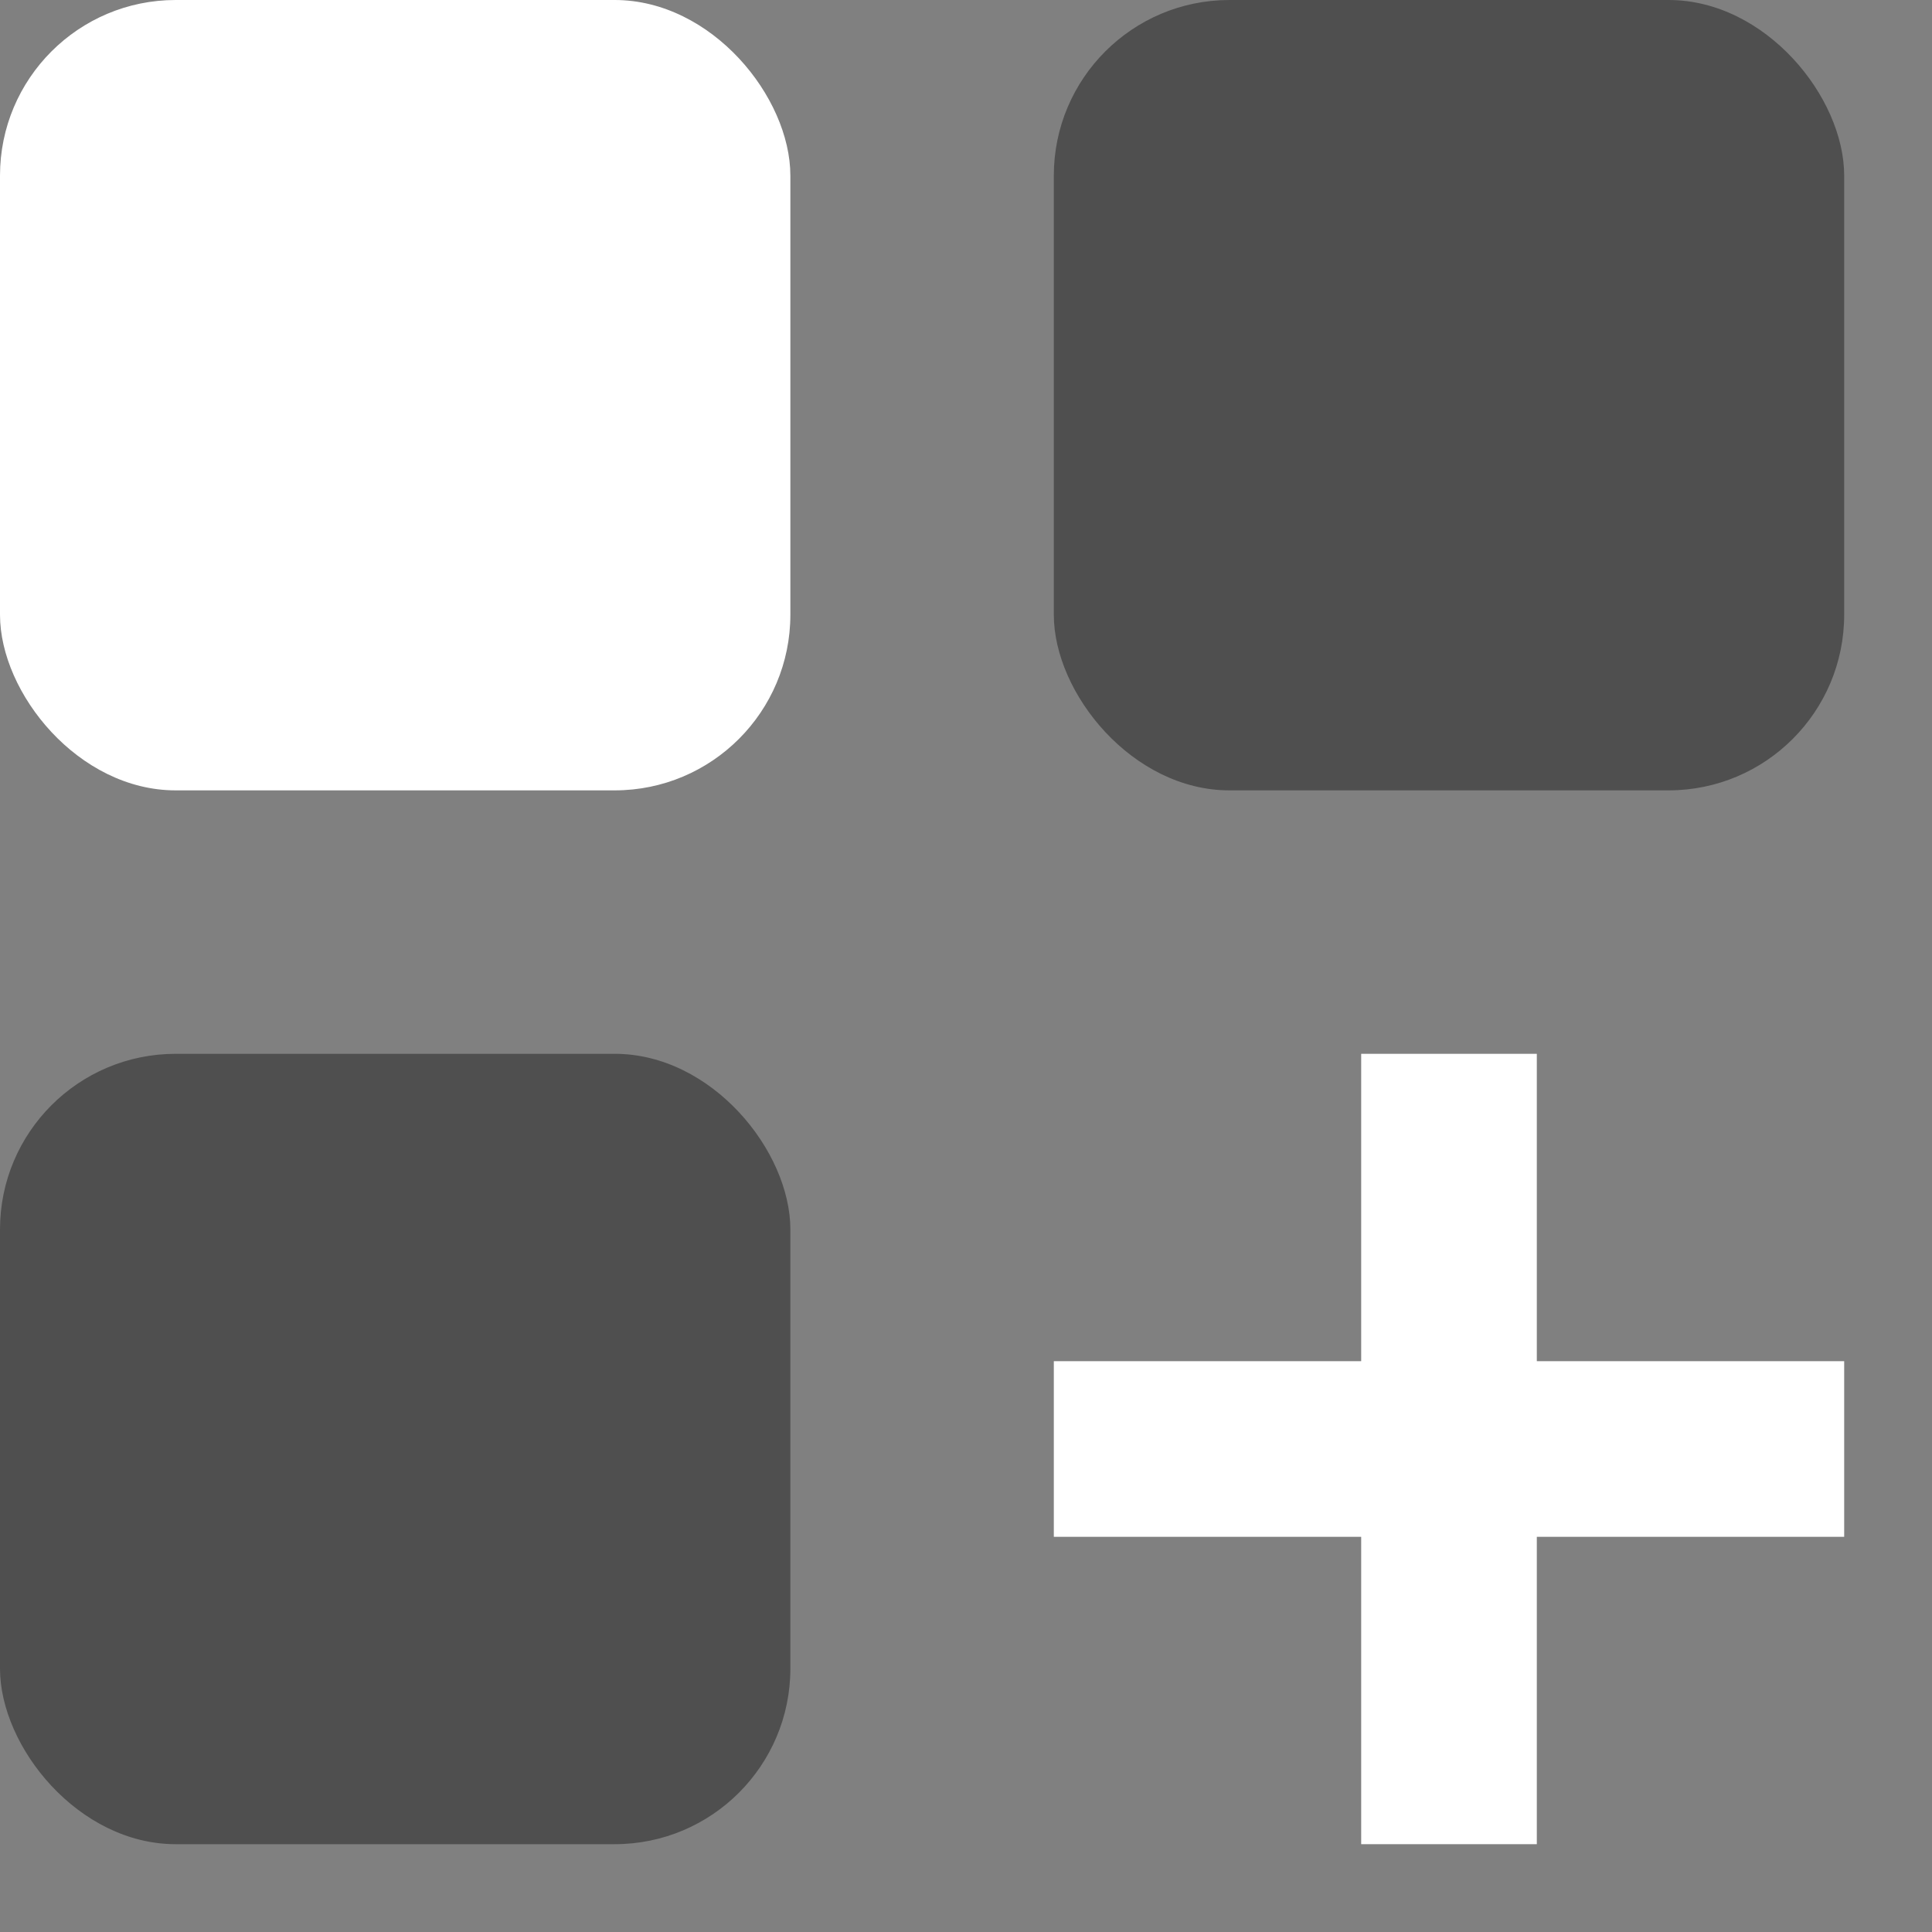 <svg width="110" height="110" viewBox="0 0 110 110" xmlns="http://www.w3.org/2000/svg">
    <rect x="0" y="0" width="110" height="110" fill="#808080" stroke="none"/>
    <!-- Top-left square with rounded bottom-right corner -->
    <rect x="0" y="0" width="45" height="45" rx="10" ry="10" fill="#FFFFFF"/>

    <!-- Top-right square with rounded bottom-left corner -->
    <rect x="60" y="0" width="45" height="45" rx="10" ry="10" fill="#4F4F4F"/>

    <!-- Bottom-left square with rounded top-right corner -->
    <rect x="0" y="60" width="45" height="45" rx="10" ry="10" fill="#4F4F4F"/>

    <!-- Bottom-right square with larger cross -->
    <line x1="82.5" y1="60" x2="82.5" y2="105" stroke="#FFFFFF" stroke-width="10"/>
    <line x1="60" y1="82.5" x2="105" y2="82.5" stroke="#FFFFFF" stroke-width="10"/>
</svg>
